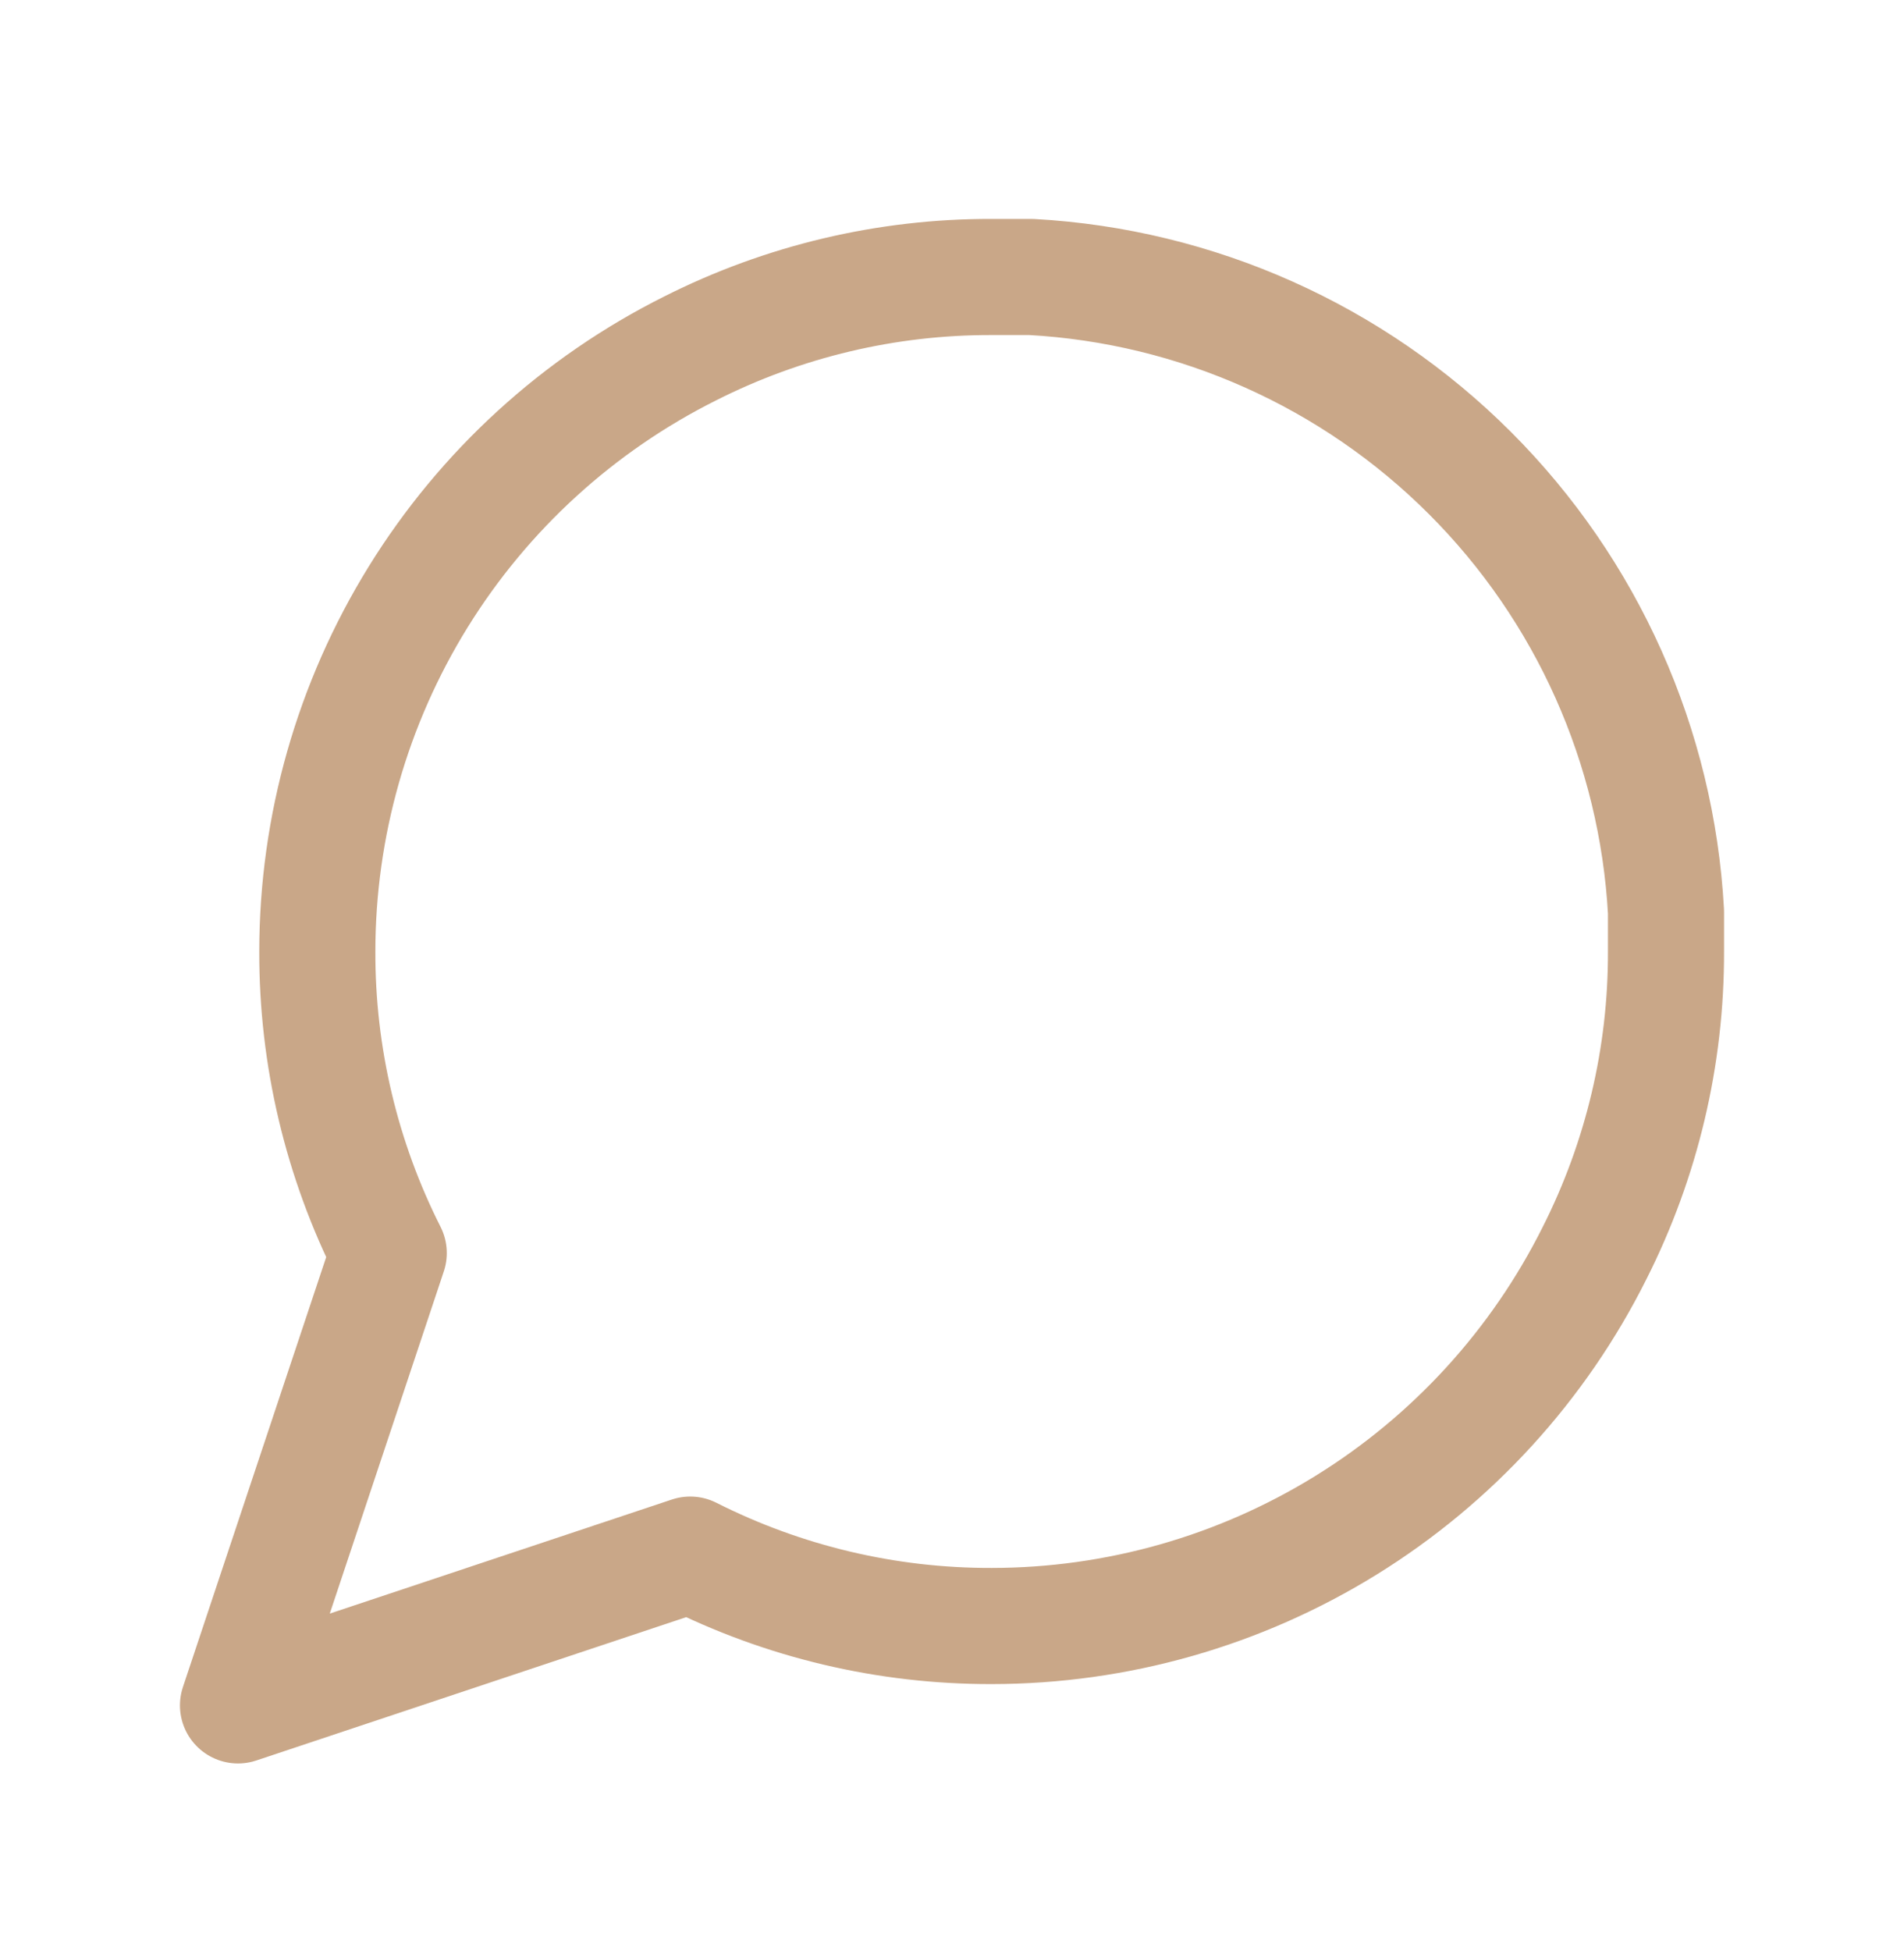 <svg width="41" height="42" viewBox="0 0 41 42" fill="none" xmlns="http://www.w3.org/2000/svg">
<style>
    #path-dialog {
    fill: none !important;
    }
</style>
    <path id="path-dialog" d="M35.875 20.483C35.881 22.738 35.354 24.963 34.337 26.975C33.132 29.387 31.279 31.416 28.986 32.834C26.693 34.252 24.05 35.003 21.354 35.004C19.099 35.01 16.875 34.483 14.863 33.467L5.125 36.713L8.371 26.975C7.354 24.963 6.827 22.738 6.833 20.483C6.834 17.787 7.586 15.145 9.004 12.852C10.422 10.559 12.451 8.706 14.863 7.5C16.875 6.484 19.099 5.957 21.354 5.963H22.208C25.769 6.159 29.132 7.662 31.654 10.184C34.176 12.705 35.679 16.069 35.875 19.629V20.483Z" stroke="#C9A788" stroke-width="2.5" stroke-linecap="round" stroke-linejoin="round"/>
</svg>
